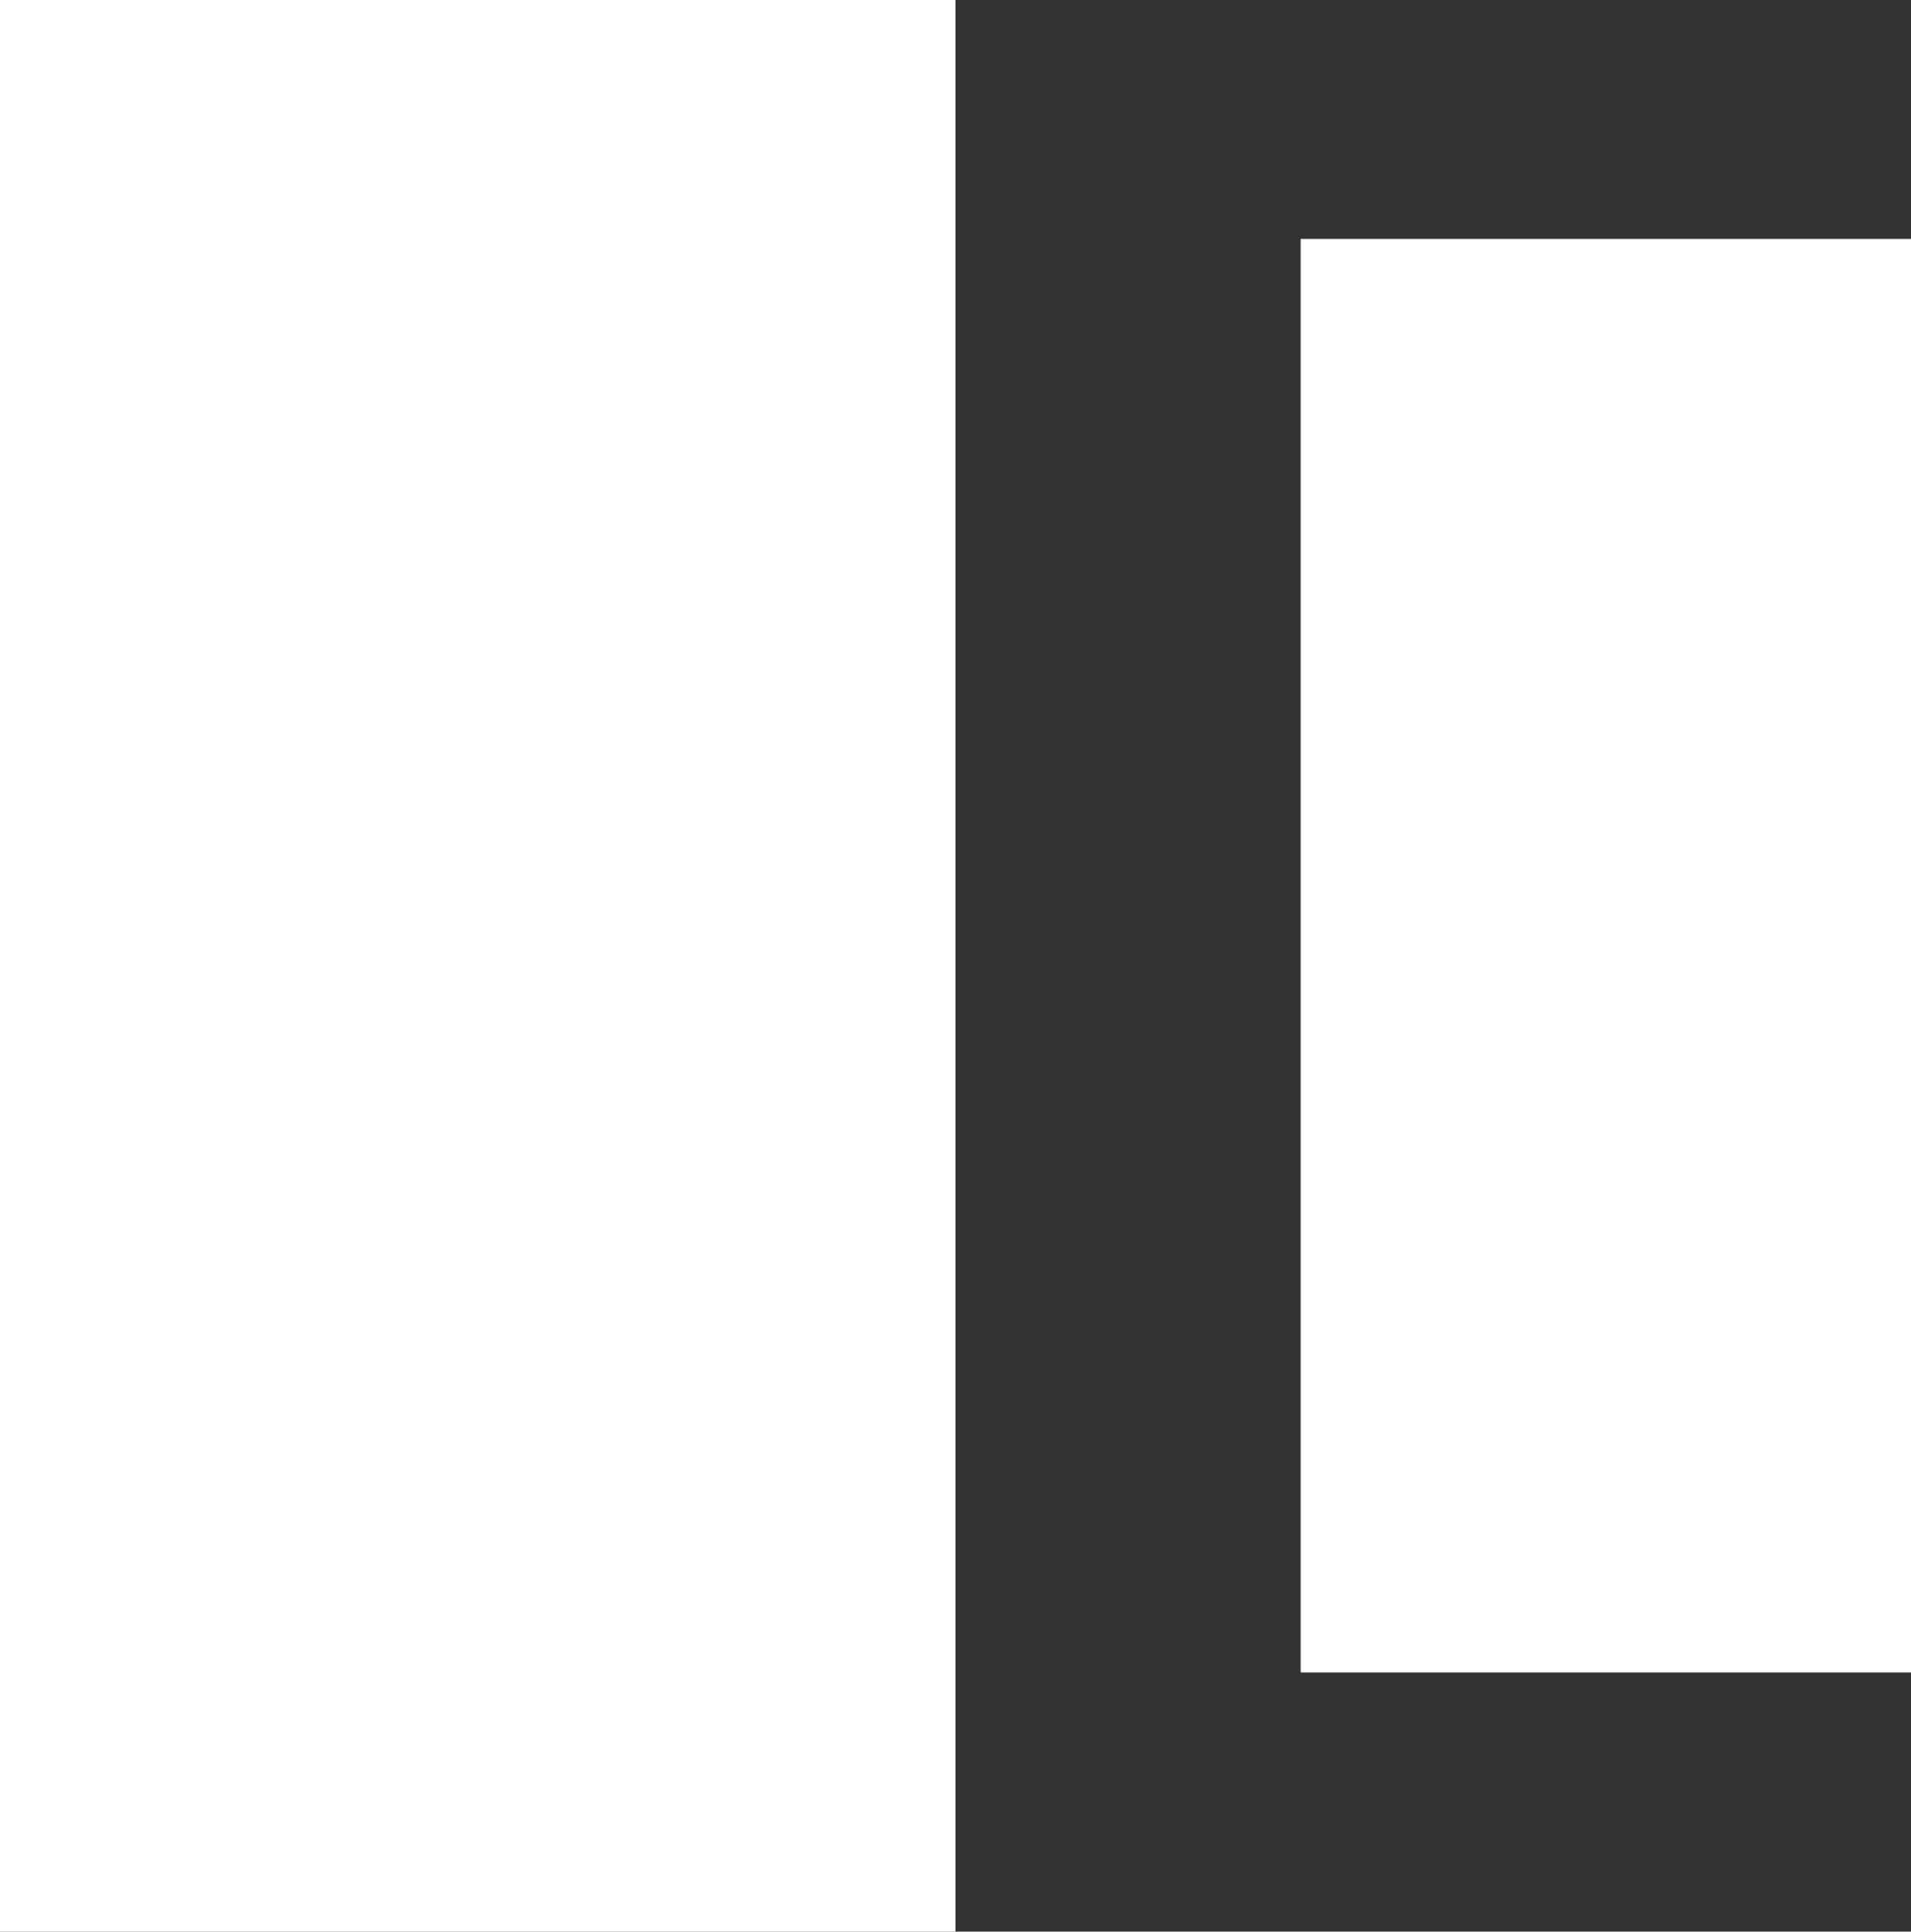 <svg xmlns="http://www.w3.org/2000/svg" width="16" height="16.17" viewBox="0 0 16 16.17"><rect x="0" y="0" width="16" height="16.17" fill="#333333" stroke="none"/><defs><style>.cls-1{fill:#ffffff;}</style></defs><g id="logo-svg-1" data-name="logo-svg-1"><g id="logo-svg-2" data-name="logo-svg-2"><rect class="cls-1" width="8" height="16.17"/><rect class="cls-1" x="10.89" y="2" width="5.11" height="12"/></g></g></svg>